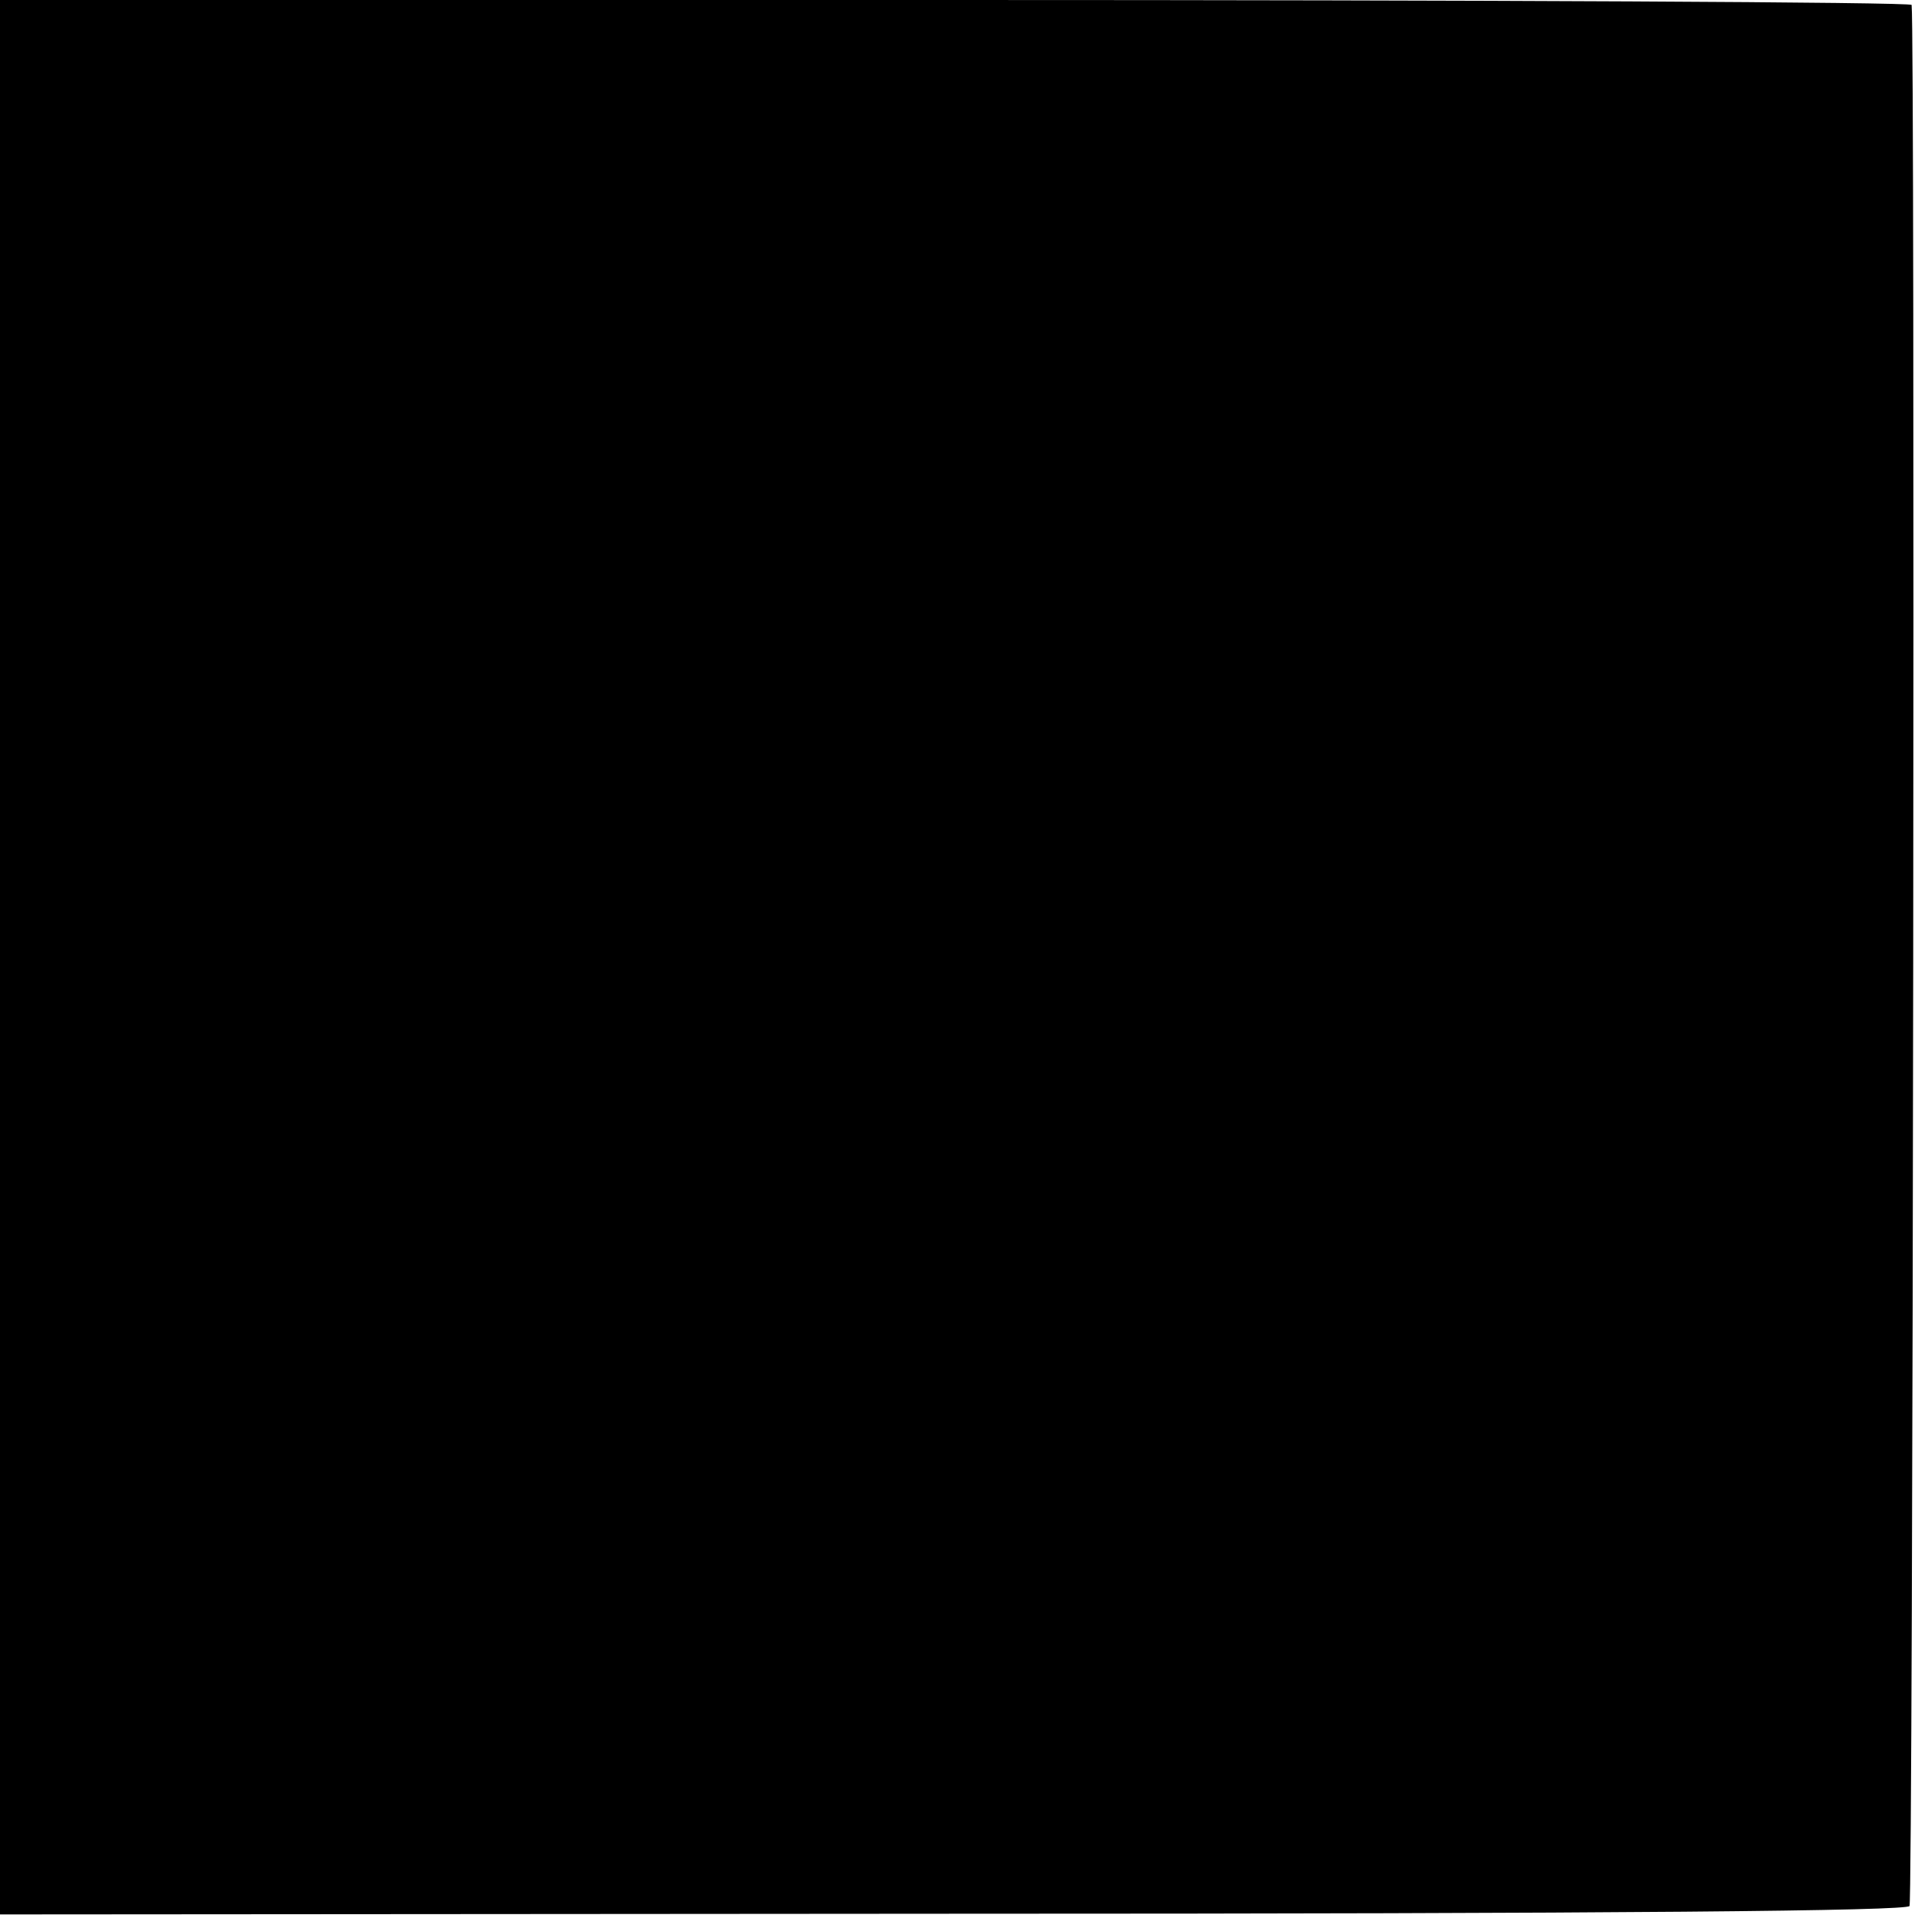 <?xml version="1.0" standalone="no"?>
<!DOCTYPE svg PUBLIC "-//W3C//DTD SVG 20010904//EN"
 "http://www.w3.org/TR/2001/REC-SVG-20010904/DTD/svg10.dtd">
<svg version="1.0" xmlns="http://www.w3.org/2000/svg"
 width="275pt" height="275pt" viewBox="0 0 275 275"
 preserveAspectRatio="xMidYMid meet">
<g transform="translate(0,275) scale(0.1,-0.1)"
fill="#000000" stroke="none">
<path d="M0 1388 l0 -1363 1356 1 c962 0 1358 4 1362 11 5 8 8 2666 3 2706 -1
4 -613 7 -1361 7 l-1360 0 0 -1362z"/>
</g>
</svg>
